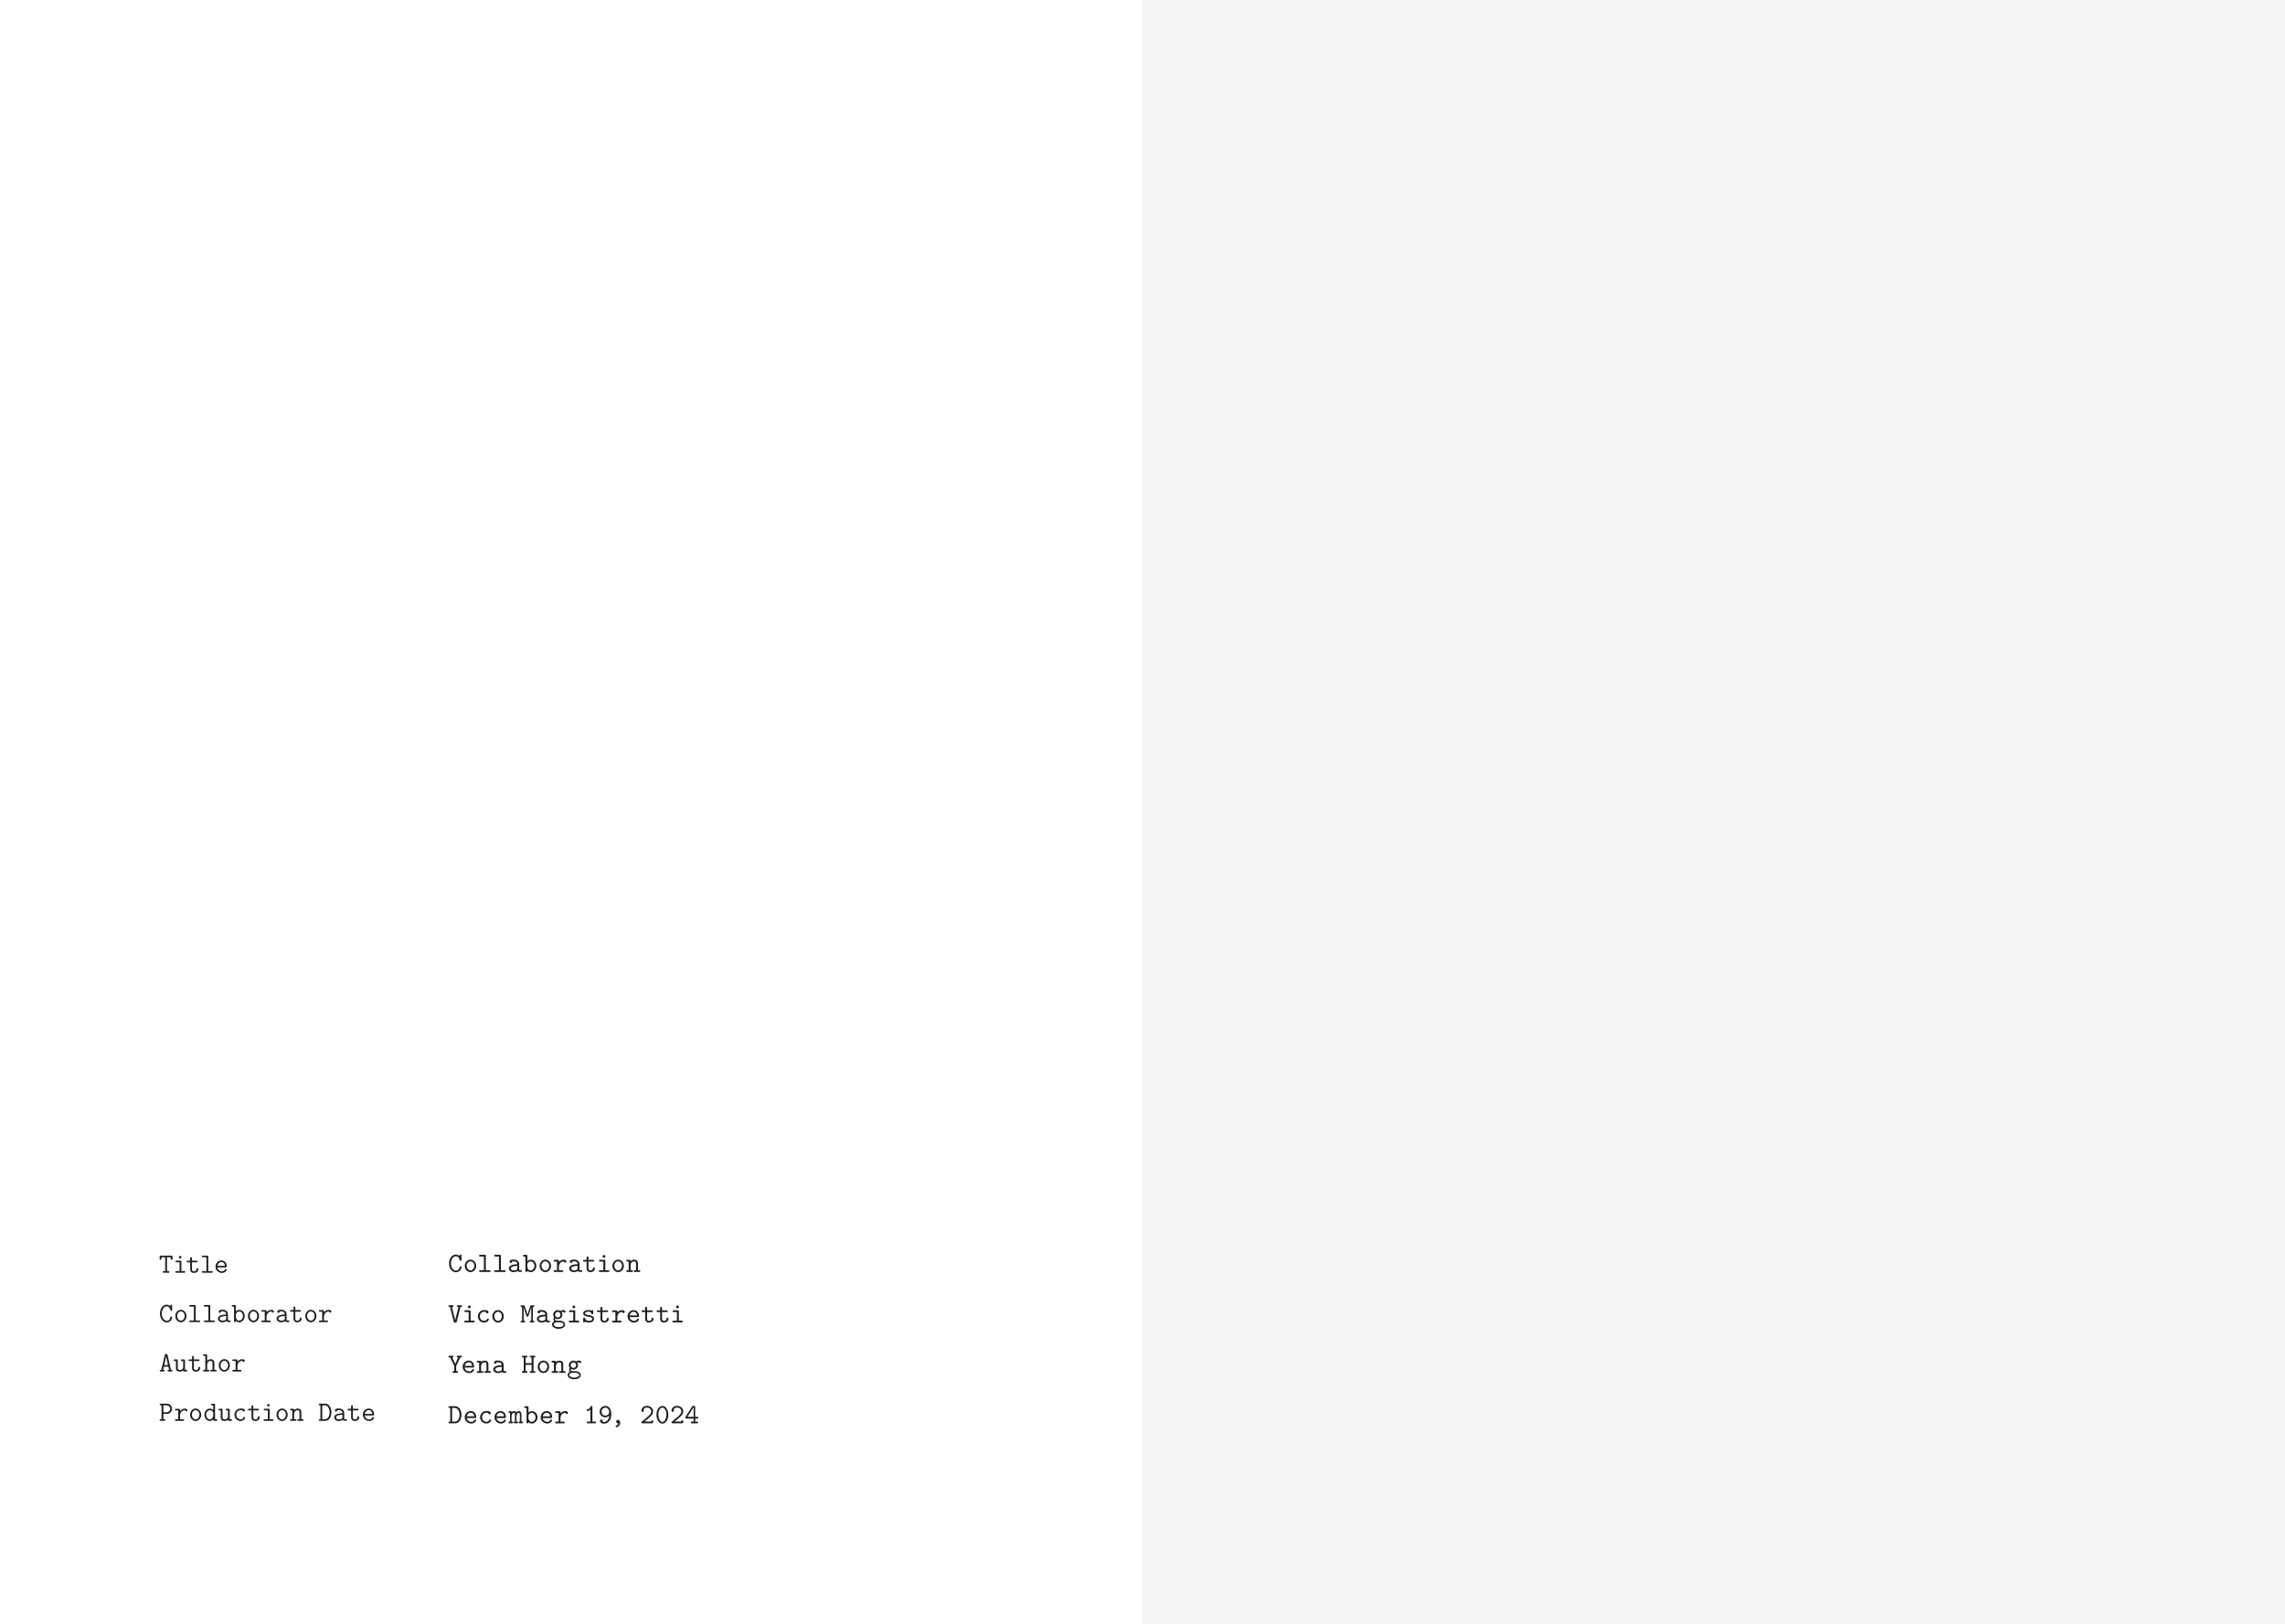 <?xml version="1.0" encoding="UTF-8"?>
<svg id="Layer_1" data-name="Layer 1" xmlns="http://www.w3.org/2000/svg" xmlns:xlink="http://www.w3.org/1999/xlink" viewBox="0 0 725.67 515.91">
  <defs>
    <style>
      .cls-1 {
        fill: none;
      }

      .cls-2 {
        fill: #231f20;
      }

      .cls-3 {
        fill: #fff;
      }

      .cls-4 {
        fill: #f5f5f5;
      }

      .cls-5 {
        clip-path: url(#clippath);
      }
    </style>
    <clipPath id="clippath">
      <rect class="cls-1" width="725.67" height="515.91"/>
    </clipPath>
  </defs>
  <g class="cls-5">
    <rect class="cls-3" y="0" width="725.67" height="515.91"/>
    <g>
      <path class="cls-2" d="M52.91,420.03c-1.12,0-2.1-1.2-2.1-2.83s.95-2.82,2.1-2.82c.37,0,.78.13,1.15.45.03-.06.1-.22.12-.29.04-.06.08-.16.24-.16.25,0,.25.2.25.34v1.29c0,.18,0,.34-.29.34-.18,0-.26-.05-.28-.25-.12-.82-.65-1.2-1.13-1.2-.81,0-1.58.96-1.58,2.3s.76,2.31,1.58,2.31c.15,0,1.05-.06,1.12-1.17.02-.15.16-.2.28-.2.11,0,.29,0,.29.28,0,.78-.72,1.61-1.76,1.61Z"/>
      <path class="cls-2" d="M57.45,419.98c-.95,0-1.77-.85-1.77-1.98s.81-1.99,1.77-1.99,1.77.88,1.77,1.99-.82,1.98-1.77,1.98ZM57.45,416.52c-.62,0-1.19.59-1.19,1.42s.55,1.52,1.19,1.52,1.19-.67,1.19-1.52-.57-1.42-1.19-1.42Z"/>
      <path class="cls-2" d="M63.23,419.92h-2.75c-.12,0-.36,0-.36-.26s.23-.26.36-.26h1.09v-4.4h-1.09c-.12,0-.36,0-.36-.26s.23-.26.36-.26h1.31c.3,0,.36.09.36.37v4.55h1.08c.12,0,.36,0,.36.26s-.23.26-.36.26Z"/>
      <path class="cls-2" d="M67.85,419.92h-2.75c-.12,0-.36,0-.36-.26s.23-.26.36-.26h1.09v-4.4h-1.09c-.12,0-.36,0-.36-.26s.23-.26.36-.26h1.31c.3,0,.36.09.36.37v4.55h1.08c.12,0,.36,0,.36.26s-.23.26-.36.26Z"/>
      <path class="cls-2" d="M72.86,419.92c-.34,0-.78-.02-.96-.31-.46.32-1.01.37-1.3.37-.83,0-1.39-.53-1.39-1.17s.57-.92,1.01-1.08c.55-.18,1.07-.21,1.59-.23,0-.26,0-.51-.32-.76-.29-.22-.6-.22-.8-.22-.11,0-.22,0-.33,0-.19.02-.2.03-.2.07,0,.37-.3.39-.36.39-.2,0-.36-.13-.36-.37,0-.61.86-.61,1.24-.61,1.2,0,1.71.71,1.71,1.39v1.94c.12.05.3.07.53.07.12,0,.36,0,.36.26s-.21.26-.43.26ZM71.82,417.98c-1.08,0-2.03.3-2.03.83,0,.37.38.65.91.65.03,0,.44,0,.76-.15.37-.17.37-.36.37-.56v-.77Z"/>
      <path class="cls-2" d="M75.95,419.98c-.5,0-.83-.26-1.04-.5,0,.26,0,.44-.29.44s-.29-.21-.29-.36v-4.55h-.37c-.12,0-.36,0-.36-.26s.23-.26.36-.26h.59c.3,0,.36.09.36.37v1.66c.08-.09.49-.48,1.14-.48.92,0,1.67.87,1.67,1.97s-.83,1.98-1.77,1.98ZM75.99,416.55c-.58,0-1.08.5-1.08,1v.7c0,.44.33,1.2,1,1.2.63,0,1.24-.6,1.24-1.46,0-.8-.52-1.45-1.16-1.45Z"/>
      <path class="cls-2" d="M80.51,419.98c-.95,0-1.77-.85-1.77-1.98s.81-1.99,1.77-1.99,1.77.88,1.77,1.99-.82,1.98-1.77,1.98ZM80.51,416.52c-.62,0-1.19.59-1.19,1.42s.55,1.52,1.19,1.52,1.19-.67,1.19-1.52-.57-1.42-1.19-1.42Z"/>
      <path class="cls-2" d="M86.64,416.91c-.06,0-.31-.03-.34-.35-.04,0-.1,0-.14,0-.76,0-1.5.63-1.5,1.69v1.17h.93c.12,0,.36,0,.36.26s-.23.26-.36.26h-2.19c-.12,0-.36,0-.36-.26s.23-.26.36-.26h.68v-2.8h-.68c-.12,0-.36,0-.36-.26s.23-.26.36-.26h.9c.3,0,.36.09.36.36v.35c.41-.5.92-.77,1.51-.77.45,0,.82.14.82.53,0,.2-.14.35-.35.35Z"/>
      <path class="cls-2" d="M91.49,419.92c-.34,0-.78-.02-.96-.31-.46.32-1.01.37-1.3.37-.83,0-1.39-.53-1.39-1.17s.57-.92,1.01-1.08c.55-.18,1.07-.21,1.59-.23,0-.26,0-.51-.32-.76-.29-.22-.6-.22-.8-.22-.11,0-.22,0-.33,0-.19.02-.2.03-.2.07,0,.37-.3.39-.36.39-.2,0-.36-.13-.36-.37,0-.61.86-.61,1.24-.61,1.2,0,1.71.71,1.71,1.39v1.94c.12.05.3.07.53.07.12,0,.36,0,.36.26s-.21.26-.43.26ZM90.45,417.98c-1.08,0-2.03.3-2.03.83,0,.37.38.65.91.65.03,0,.44,0,.76-.15.37-.17.37-.36.37-.56v-.77Z"/>
      <path class="cls-2" d="M94.43,419.98c-.64,0-1.21-.3-1.21-1.13v-2.24h-.77c-.12,0-.36,0-.36-.26s.24-.26.36-.26h.76v-.73c0-.16,0-.37.29-.37s.29.21.29.37v.73h1.44c.12,0,.36,0,.36.26s-.23.26-.36.26h-1.44v2.2c0,.21,0,.66.69.66.21,0,.71-.09.72-.62,0-.19,0-.38.29-.38s.29.2.29.37c0,.91-.88,1.15-1.36,1.15Z"/>
      <path class="cls-2" d="M98.73,419.98c-.95,0-1.77-.85-1.77-1.98s.81-1.99,1.77-1.99,1.77.88,1.77,1.99-.82,1.98-1.77,1.98ZM98.73,416.52c-.62,0-1.19.59-1.19,1.42s.55,1.52,1.19,1.52,1.19-.67,1.19-1.52-.57-1.42-1.19-1.42Z"/>
      <path class="cls-2" d="M104.87,416.91c-.06,0-.31-.03-.34-.35-.04,0-.1,0-.14,0-.76,0-1.5.63-1.5,1.69v1.17h.93c.12,0,.36,0,.36.26s-.23.26-.36.26h-2.19c-.12,0-.36,0-.36-.26s.23-.26.36-.26h.68v-2.8h-.68c-.12,0-.36,0-.36-.26s.23-.26.36-.26h.9c.3,0,.36.09.36.36v.35c.41-.5.92-.77,1.51-.77.45,0,.82.14.82.53,0,.2-.14.35-.35.35Z"/>
    </g>
    <g>
      <path class="cls-2" d="M54.42,435.6h-.85c-.12,0-.36,0-.36-.26s.21-.26.49-.26l-.23-1h-1.44l-.23,1c.28,0,.49,0,.49.26s-.24.26-.36.26h-.85c-.12,0-.36,0-.36-.26s.2-.26.5-.26l1.1-4.72c.06-.29.17-.32.44-.32.21,0,.38,0,.45.32l1.09,4.72c.29,0,.5,0,.5.26s-.24.26-.36.26ZM52.89,431.53s-.12-.55-.15-.76h0c-.04.43-.53,2.53-.6,2.79h1.21l-.45-2.04Z"/>
      <path class="cls-2" d="M59.11,435.6h-.59c-.15,0-.37,0-.37-.32-.18.15-.52.37-1.06.37-.68,0-1.22-.25-1.22-1.07v-2.3h-.36c-.12,0-.36,0-.36-.26s.23-.26.36-.26h.59c.3,0,.36.09.36.36v2.41c0,.28,0,.6.7.6.4,0,1.01-.2,1.01-.92v-1.93h-.37c-.12,0-.36,0-.36-.26s.23-.26.36-.26h.59c.3,0,.36.09.36.36v2.95h.36c.12,0,.36,0,.36.26s-.23.26-.36.26Z"/>
      <path class="cls-2" d="M62.21,435.65c-.64,0-1.21-.3-1.21-1.13v-2.24h-.77c-.12,0-.36,0-.36-.26s.24-.26.36-.26h.76v-.73c0-.16,0-.37.29-.37s.29.21.29.37v.73h1.44c.12,0,.36,0,.36.26s-.23.26-.36.26h-1.44v2.2c0,.21,0,.66.69.66.21,0,.71-.09.72-.62,0-.19,0-.38.29-.38s.29.2.29.37c0,.91-.88,1.15-1.36,1.15Z"/>
      <path class="cls-2" d="M68.43,435.6h-1.31c-.12,0-.36,0-.36-.26s.23-.26.36-.26h.37v-2.06c0-.51-.11-.8-.62-.8-.48,0-1.08.38-1.08,1.25v1.61h.36c.12,0,.36,0,.36.26s-.23.26-.36.26h-1.31c-.12,0-.36,0-.36-.26s.23-.26.36-.26h.36v-4.4h-.36c-.12,0-.36,0-.36-.26s.23-.26.36-.26h.59c.3,0,.36.09.36.37v1.69c.15-.17.54-.51,1.15-.51.73,0,1.14.41,1.14,1.28v2.09h.36c.12,0,.36,0,.36.26s-.23.26-.36.26Z"/>
      <path class="cls-2" d="M71.24,435.65c-.95,0-1.77-.85-1.77-1.98s.81-1.99,1.77-1.99,1.77.88,1.77,1.99-.82,1.98-1.77,1.98ZM71.24,432.2c-.62,0-1.19.59-1.19,1.42s.55,1.52,1.19,1.52,1.19-.67,1.19-1.52-.57-1.42-1.19-1.42Z"/>
      <path class="cls-2" d="M77.38,432.58c-.06,0-.31-.03-.34-.35-.04,0-.1,0-.14,0-.76,0-1.5.63-1.5,1.69v1.17h.93c.12,0,.36,0,.36.26s-.23.26-.36.26h-2.19c-.12,0-.36,0-.36-.26s.23-.26.36-.26h.68v-2.8h-.68c-.12,0-.36,0-.36-.26s.23-.26.36-.26h.9c.3,0,.36.09.36.36v.35c.41-.5.92-.77,1.51-.77.45,0,.82.14.82.53,0,.2-.14.35-.35.35Z"/>
    </g>
    <g>
      <path class="cls-2" d="M52.99,449.07h-1.1v1.69h.24c.12,0,.36,0,.36.26s-.24.26-.36.26h-1.06c-.12,0-.37,0-.37-.26s.24-.26.37-.26h.24v-4.4h-.24c-.12,0-.37,0-.37-.26s.24-.26.37-.26h1.92c1.01,0,1.66.79,1.66,1.62s-.62,1.61-1.66,1.61ZM52.83,446.36h-.94v2.2h.94c.84,0,1.24-.6,1.24-1.1,0-.47-.38-1.09-1.24-1.09Z"/>
      <path class="cls-2" d="M59.16,448.26c-.06,0-.31-.03-.34-.35-.04,0-.1,0-.14,0-.76,0-1.5.63-1.5,1.69v1.17h.93c.12,0,.36,0,.36.26s-.23.26-.36.26h-2.19c-.12,0-.36,0-.36-.26s.23-.26.36-.26h.68v-2.8h-.68c-.12,0-.36,0-.36-.26s.23-.26.36-.26h.9c.3,0,.36.09.36.36v.35c.41-.5.92-.77,1.51-.77.45,0,.82.14.82.53,0,.2-.14.35-.35.35Z"/>
      <path class="cls-2" d="M62.13,451.33c-.95,0-1.77-.85-1.77-1.98s.81-1.99,1.77-1.99,1.77.88,1.77,1.99-.82,1.98-1.77,1.98ZM62.13,447.88c-.62,0-1.19.59-1.19,1.42s.55,1.52,1.19,1.52,1.19-.67,1.19-1.52-.57-1.42-1.19-1.42Z"/>
      <path class="cls-2" d="M68.67,451.28h-.59c-.36,0-.36-.12-.36-.49-.17.2-.55.54-1.13.54-.92,0-1.68-.87-1.68-1.97s.82-1.97,1.76-1.97c.54,0,.91.3,1.05.45v-1.48h-.37c-.12,0-.36,0-.36-.26s.23-.26.36-.26h.59c.3,0,.36.09.36.37v4.55h.36c.12,0,.36,0,.36.26s-.23.26-.36.26ZM67.72,448.89c0-.46-.42-.99-1-.99-.63,0-1.24.6-1.24,1.46,0,.8.52,1.45,1.16,1.45s1.08-.73,1.08-1.23v-.69Z"/>
      <path class="cls-2" d="M73.33,451.28h-.59c-.15,0-.36,0-.36-.32-.18.15-.52.37-1.06.37-.68,0-1.22-.25-1.22-1.07v-2.3h-.37c-.12,0-.36,0-.36-.26s.23-.26.36-.26h.59c.3,0,.36.09.36.36v2.41c0,.28,0,.6.7.6.4,0,1.01-.2,1.01-.92v-1.93h-.37c-.12,0-.36,0-.36-.26s.23-.26.36-.26h.59c.3,0,.36.09.36.36v2.95h.36c.12,0,.36,0,.36.26s-.23.26-.36.26Z"/>
      <path class="cls-2" d="M76.35,451.33c-1.07,0-1.89-.89-1.89-1.98,0-.75.49-1.99,2.01-1.99.39,0,1.29,0,1.29.61,0,.24-.17.37-.37.37-.05,0-.33,0-.36-.37,0-.04,0-.05-.07-.07-.08,0-.27-.03-.51-.03-1.17,0-1.42,1.02-1.42,1.48,0,.83.64,1.46,1.4,1.46.21,0,.65-.05.85-.54.04-.12.08-.2.28-.2.07,0,.29,0,.29.23,0,.14-.31,1.02-1.5,1.02Z"/>
      <path class="cls-2" d="M81.09,451.33c-.64,0-1.21-.3-1.21-1.13v-2.24h-.77c-.12,0-.36,0-.36-.26s.24-.26.36-.26h.76v-.73c0-.16,0-.37.29-.37s.29.21.29.37v.73h1.44c.12,0,.36,0,.36.26s-.23.26-.36.26h-1.44v2.2c0,.21,0,.66.69.66.21,0,.71-.09.72-.62,0-.19,0-.38.29-.38s.29.2.29.37c0,.91-.88,1.15-1.36,1.15Z"/>
      <path class="cls-2" d="M86.52,451.28h-2.47c-.12,0-.36,0-.36-.26s.24-.26.36-.26h1.01v-2.8h-.95c-.12,0-.36,0-.36-.26s.23-.26.36-.26h1.17c.3,0,.36.09.36.36v2.95h.88c.12,0,.36,0,.36.26s-.23.26-.36.26ZM85.24,446.73c-.22,0-.4-.18-.4-.4s.18-.4.4-.4.4.18.4.4-.18.4-.4.4Z"/>
      <path class="cls-2" d="M89.59,451.33c-.95,0-1.77-.85-1.77-1.98s.81-1.99,1.77-1.99,1.77.88,1.77,1.99-.82,1.98-1.77,1.98ZM89.59,447.88c-.62,0-1.19.59-1.19,1.42s.55,1.52,1.19,1.52,1.19-.67,1.19-1.52-.57-1.42-1.19-1.42Z"/>
      <path class="cls-2" d="M96.05,451.28h-1.31c-.12,0-.36,0-.36-.26s.23-.26.36-.26h.37v-2.06c0-.51-.11-.8-.62-.8-.48,0-1.08.38-1.08,1.25v1.61h.36c.12,0,.36,0,.36.26s-.23.26-.36.26h-1.31c-.12,0-.36,0-.36-.26s.23-.26.36-.26h.36v-2.8h-.36c-.12,0-.36,0-.36-.26s.23-.26.36-.26h.59c.36,0,.36.12.36.45.15-.17.54-.51,1.15-.51.73,0,1.14.41,1.14,1.28v2.09h.36c.12,0,.36,0,.36.26s-.23.26-.36.26Z"/>
      <path class="cls-2" d="M103.35,451.28h-1.77c-.12,0-.36,0-.36-.26s.23-.26.36-.26h.18v-4.4h-.18c-.12,0-.36,0-.36-.26s.23-.26.36-.26h1.76c1.18,0,1.92,1.34,1.92,2.77s-.76,2.67-1.91,2.67ZM103.18,446.36h-.84v4.4h.85c.97,0,1.49-1.09,1.49-2.16,0-1.01-.47-2.24-1.5-2.24Z"/>
      <path class="cls-2" d="M109.78,451.28c-.34,0-.78-.02-.96-.31-.46.32-1.01.37-1.3.37-.83,0-1.39-.53-1.39-1.17s.57-.92,1.01-1.08c.55-.18,1.07-.21,1.59-.23,0-.26,0-.51-.32-.76-.29-.22-.6-.22-.8-.22-.11,0-.22,0-.33,0-.19.02-.2.03-.2.07,0,.37-.3.39-.36.39-.2,0-.36-.13-.36-.37,0-.61.86-.61,1.24-.61,1.2,0,1.71.71,1.71,1.39v1.94c.12.05.3.07.53.07.12,0,.36,0,.36.26s-.21.26-.43.26ZM108.74,449.34c-1.08,0-2.03.3-2.03.83,0,.37.38.65.91.65.03,0,.44,0,.76-.15.37-.17.37-.36.37-.56v-.77Z"/>
      <path class="cls-2" d="M112.71,451.33c-.64,0-1.21-.3-1.21-1.13v-2.24h-.77c-.12,0-.36,0-.36-.26s.24-.26.36-.26h.76v-.73c0-.16,0-.37.29-.37s.29.21.29.37v.73h1.44c.12,0,.36,0,.36.26s-.23.26-.36.26h-1.44v2.2c0,.21,0,.66.69.66.21,0,.71-.09.72-.62,0-.19,0-.38.29-.38s.29.2.29.37c0,.91-.88,1.15-1.36,1.15Z"/>
      <path class="cls-2" d="M117.22,451.33c-1.09,0-1.99-.87-1.99-1.99s.83-1.97,1.86-1.97c1.11,0,1.7.84,1.7,1.88,0,.33-.17.33-.36.33h-2.61c.1.68.69,1.25,1.42,1.25.17,0,.75-.04.97-.56.05-.13.11-.2.28-.2.28,0,.29.2.29.25,0,.23-.42,1.02-1.57,1.02ZM117.09,447.88c-.56,0-1.14.45-1.25,1.2h2.37c-.04-.44-.22-1.2-1.11-1.2Z"/>
    </g>
    <g>
      <path class="cls-2" d="M54.5,400.12c-.29,0-.29-.2-.29-.36v-.44h-1.18v4.4h.43c.12,0,.36,0,.36.26s-.23.26-.36.26h-1.43c-.12,0-.36,0-.36-.26s.23-.26.36-.26h.43v-4.4h-1.19v.44c0,.17,0,.36-.29.36s-.28-.2-.28-.36v-.59c0-.29.07-.37.36-.37h3.39c.3,0,.36.09.36.37v.59c0,.17,0,.36-.29.36Z"/>
      <path class="cls-2" d="M58.49,404.24h-2.47c-.12,0-.36,0-.36-.26s.24-.26.36-.26h1.01v-2.8h-.95c-.12,0-.36,0-.36-.26s.23-.26.36-.26h1.17c.3,0,.36.09.36.36v2.95h.88c.12,0,.36,0,.36.26s-.23.26-.36.26ZM57.21,399.7c-.22,0-.4-.18-.4-.4s.18-.4.4-.4.4.18.4.4-.18.4-.4.4Z"/>
      <path class="cls-2" d="M61.61,404.3c-.64,0-1.21-.3-1.21-1.13v-2.24h-.77c-.12,0-.36,0-.36-.26s.24-.26.36-.26h.76v-.73c0-.16,0-.37.29-.37s.29.21.29.37v.73h1.44c.12,0,.36,0,.36.26s-.23.26-.36.26h-1.44v2.2c0,.21,0,.66.69.66.21,0,.71-.09.72-.62,0-.19,0-.38.29-.38s.29.2.29.37c0,.91-.88,1.15-1.36,1.15Z"/>
      <path class="cls-2" d="M67.22,404.24h-2.75c-.12,0-.36,0-.36-.26s.23-.26.36-.26h1.09v-4.4h-1.09c-.12,0-.36,0-.36-.26s.23-.26.36-.26h1.31c.3,0,.36.09.36.37v4.55h1.08c.12,0,.36,0,.36.26s-.23.26-.36.26Z"/>
      <path class="cls-2" d="M70.43,404.3c-1.09,0-1.99-.87-1.99-1.99s.83-1.97,1.86-1.97c1.11,0,1.7.84,1.7,1.88,0,.33-.17.33-.36.33h-2.61c.1.68.69,1.25,1.42,1.25.17,0,.75-.04.97-.56.05-.13.11-.2.28-.2.28,0,.29.2.29.25,0,.23-.42,1.02-1.57,1.02ZM70.3,400.85c-.56,0-1.14.45-1.25,1.2h2.37c-.04-.44-.22-1.2-1.11-1.2Z"/>
    </g>
    <g>
      <path class="cls-2" d="M146.24,415.13l-1.17,4.63c-.08.33-.25.33-.49.33-.26,0-.4,0-.49-.34l-1.17-4.63c-.32,0-.51,0-.51-.28s.23-.27.36-.27h.91c.13,0,.36,0,.36.27s-.19.28-.5.28l.86,3.46c.08.33.12.48.16.79h0c.06-.38.23-1.06.35-1.53l.68-2.72c-.31,0-.5,0-.5-.28s.23-.27.37-.27h.91c.13,0,.36,0,.36.27s-.19.28-.51.28Z"/>
      <path class="cls-2" d="M150.38,420.02h-2.62c-.13,0-.36,0-.36-.27s.22-.28.36-.28h1.08v-2.75h-1c-.13,0-.37,0-.37-.28s.23-.27.37-.27h1.26c.3,0,.36.09.36.36v2.93h.93c.13,0,.37,0,.37.28s-.23.27-.37.27ZM149.04,415.53c-.25,0-.45-.2-.45-.45s.2-.44.45-.44.44.2.44.44-.2.45-.44.45Z"/>
      <path class="cls-2" d="M153.72,420.07c-1.12,0-1.96-.91-1.96-1.98,0-.78.53-1.99,2.06-1.99.4,0,1.33,0,1.33.65,0,.26-.19.41-.4.41s-.38-.12-.39-.44c0-.08-.35-.08-.53-.08-1.2,0-1.45,1.02-1.45,1.45,0,.81.64,1.43,1.4,1.43.66,0,.83-.42.88-.53.06-.18.15-.2.29-.2.05,0,.31,0,.31.25,0,.15-.3,1.02-1.54,1.02Z"/>
      <path class="cls-2" d="M158.17,420.07c-.98,0-1.82-.85-1.82-1.98s.83-1.99,1.82-1.99,1.82.88,1.82,1.99-.84,1.98-1.82,1.98ZM158.17,416.65c-.63,0-1.21.58-1.21,1.39s.55,1.49,1.21,1.49,1.21-.67,1.21-1.49-.57-1.39-1.21-1.39Z"/>
      <path class="cls-2" d="M169.33,420.02h-.73c-.13,0-.36,0-.36-.27s.19-.28.47-.28v-4.24h0c-.11.47-.86,2.72-.89,2.78-.07.12-.2.2-.31.2-.11,0-.21-.06-.27-.13-.04-.06-.16-.4-.23-.6-.04-.12-.61-1.82-.7-2.23h0v4.24c.28,0,.47,0,.47.28s-.22.27-.36.27h-.73c-.13,0-.36,0-.36-.27s.19-.28.47-.28v-4.35c-.29,0-.47,0-.47-.28s.22-.27.36-.27h.5c.12,0,.35,0,.44.21.02.05.8,2.36.89,2.78h0c.05-.26.13-.52.24-.84l.6-1.8c.08-.23.12-.36.48-.36h.5c.13,0,.36,0,.36.27s-.19.28-.47.28v4.35c.28,0,.47,0,.47.28s-.22.27-.36.27Z"/>
      <path class="cls-2" d="M174.23,420.02c-.34,0-.76,0-.96-.29-.42.28-.97.34-1.3.34-.91,0-1.47-.58-1.47-1.19,0-.85,1.09-1.3,2.67-1.33,0-.63-.46-.91-1.14-.91-.08,0-.2,0-.32,0-.18.02-.19.03-.19.1,0,.33-.26.41-.39.41-.21,0-.4-.14-.4-.41,0-.65.91-.65,1.29-.65,1.28,0,1.76.75,1.76,1.38v1.92c.07.03.16.07.53.07.13,0,.36,0,.36.27s-.2.28-.45.28ZM173.18,418.08c-1.29.04-2.05.37-2.05.8,0,.35.37.65.92.65.07,0,.47,0,.79-.15.35-.16.35-.35.35-.55v-.75Z"/>
      <path class="cls-2" d="M179.25,416.93c-.09,0-.29-.06-.35-.3-.12,0-.33.04-.52.15.15.25.23.51.23.77,0,.79-.65,1.43-1.47,1.43-.44,0-.77-.2-.8-.22-.04.09-.05.21-.05.25,0,0,0,.2.11.32.11.12.16.12.29.12.07.02.19.02.26.02h.62c.8,0,1.17.2,1.29.26.45.24.61.69.61,1.01,0,.76-.93,1.31-2.07,1.31s-2.07-.54-2.07-1.31c0-.1,0-.7.66-1.1-.08-.11-.2-.33-.2-.64,0-.27.08-.46.18-.61-.13-.17-.29-.46-.29-.84,0-.76.63-1.42,1.47-1.42.41,0,.72.17.86.27.41-.3.84-.31.94-.31.48,0,.65.28.65.48,0,.26-.21.36-.36.36ZM177.17,419.98c-.65,0-.73,0-.95.14-.29.18-.36.46-.36.62,0,.39.67.77,1.56.77s1.56-.38,1.56-.77c0-.76-1.01-.76-1.8-.76ZM177.15,416.67c-.46,0-.85.39-.85.9,0,.47.37.89.85.89s.85-.39.85-.9c0-.47-.37-.89-.85-.89Z"/>
      <path class="cls-2" d="M183.6,420.02h-2.62c-.13,0-.36,0-.36-.27s.22-.28.36-.28h1.08v-2.75h-1c-.13,0-.37,0-.37-.28s.23-.27.37-.27h1.26c.3,0,.36.09.36.36v2.93h.93c.13,0,.37,0,.37.28s-.23.27-.37.27ZM182.25,415.53c-.25,0-.45-.2-.45-.45s.2-.44.45-.44.44.2.44.44-.2.45-.44.45Z"/>
      <path class="cls-2" d="M186.97,420.07c-.25,0-.72-.02-1.16-.34-.11.33-.25.34-.33.34-.27,0-.27-.22-.27-.37v-.86c0-.18,0-.37.31-.37.23,0,.27.1.31.26.22.69.72.79,1.14.79.81,0,1.14-.29,1.14-.62,0-.47-.71-.59-1.15-.66-.82-.12-1.75-.28-1.75-1.09,0-.32.2-1.05,1.69-1.05.17,0,.56,0,.95.19.02-.06.05-.19.27-.19.27,0,.27.22.27.36v.61c0,.18,0,.36-.31.36-.28,0-.29-.15-.3-.3-.03-.23-.15-.5-.89-.5-.84,0-1.13.28-1.13.51,0,.35.6.45.86.49l.61.11c.28.04,1.43.23,1.43,1.16,0,.43-.28,1.17-1.69,1.17Z"/>
      <path class="cls-2" d="M191.95,420.07c-.65,0-1.25-.32-1.25-1.17v-2.17h-.78c-.13,0-.36,0-.36-.27s.22-.28.36-.28h.77v-.73c0-.18,0-.37.31-.37s.3.2.3.37v.73h1.46c.14,0,.36,0,.36.28s-.22.27-.36.27h-1.46v2.12c0,.22,0,.68.69.68.2,0,.71-.09.72-.64,0-.15,0-.34.3-.34.31,0,.31.19.31.35,0,.79-.72,1.17-1.38,1.17Z"/>
      <path class="cls-2" d="M198.03,417.07c-.22,0-.37-.18-.38-.39-1.08,0-1.6.85-1.6,1.69v1.11h.99c.13,0,.37,0,.37.28s-.23.27-.37.27h-2.32c-.14,0-.36,0-.36-.28s.22-.27.36-.27h.72v-2.75h-.72c-.14,0-.36,0-.36-.28s.22-.27.36-.27h.98c.3,0,.36.09.36.36v.3c.49-.56,1.06-.72,1.51-.72.74,0,.84.37.84.55,0,.24-.18.38-.37.38Z"/>
      <path class="cls-2" d="M201.34,420.07c-1.15,0-2.05-.9-2.05-1.98s.85-1.98,1.91-1.98c1.16,0,1.73.87,1.73,1.89,0,.33-.17.33-.36.33h-2.65c.14.77.81,1.21,1.48,1.21.25,0,.73-.08.92-.53.06-.17.13-.2.29-.2.05,0,.31,0,.31.25,0,.22-.42,1.02-1.59,1.02ZM201.21,416.65c-.62,0-1.15.49-1.27,1.14h2.37c-.08-.92-.63-1.14-1.09-1.14Z"/>
      <path class="cls-2" d="M206.15,420.07c-.65,0-1.25-.32-1.25-1.17v-2.17h-.78c-.13,0-.36,0-.36-.27s.22-.28.36-.28h.77v-.73c0-.18,0-.37.31-.37s.3.2.3.37v.73h1.46c.14,0,.36,0,.36.28s-.22.27-.36.27h-1.46v2.12c0,.22,0,.68.69.68.2,0,.71-.09.72-.64,0-.15,0-.34.3-.34.31,0,.31.19.31.35,0,.79-.72,1.17-1.38,1.17Z"/>
      <path class="cls-2" d="M210.9,420.07c-.65,0-1.25-.32-1.25-1.17v-2.17h-.78c-.13,0-.36,0-.36-.27s.22-.28.36-.28h.77v-.73c0-.18,0-.37.31-.37s.3.2.3.37v.73h1.46c.14,0,.36,0,.36.28s-.22.27-.36.27h-1.46v2.12c0,.22,0,.68.69.68.2,0,.71-.09.72-.64,0-.15,0-.34.3-.34.31,0,.31.19.31.35,0,.79-.72,1.17-1.38,1.17Z"/>
      <path class="cls-2" d="M216.51,420.02h-2.62c-.13,0-.36,0-.36-.27s.22-.28.36-.28h1.08v-2.75h-1c-.13,0-.37,0-.37-.28s.23-.27.37-.27h1.26c.3,0,.36.09.36.36v2.93h.93c.13,0,.37,0,.37.28s-.23.27-.37.27ZM215.17,415.53c-.25,0-.45-.2-.45-.45s.2-.44.45-.44.44.2.44.44-.2.45-.44.45Z"/>
    </g>
    <g>
      <path class="cls-2" d="M146.38,431.15h-.19l-1.31,2.72v1.63h.22c.14,0,.36,0,.36.28s-.22.27-.36.27h-1.06c-.14,0-.36,0-.36-.28s.22-.27.36-.27h.22v-1.63l-1.32-2.72h-.19c-.14,0-.36,0-.36-.28s.22-.27.36-.27h.93c.13,0,.36,0,.36.27s-.2.28-.41.28c.09.19.81,1.65.93,2.1l.93-2.1c-.21,0-.41,0-.41-.28s.22-.27.36-.27h.93c.14,0,.36,0,.36.28s-.22.27-.36.27Z"/>
      <path class="cls-2" d="M148.97,436.1c-1.15,0-2.05-.9-2.05-1.98s.85-1.98,1.91-1.98c1.16,0,1.73.87,1.73,1.89,0,.33-.17.33-.36.33h-2.65c.14.77.81,1.21,1.48,1.21.25,0,.73-.08.92-.53.06-.17.13-.2.29-.2.05,0,.31,0,.31.25,0,.22-.42,1.02-1.59,1.02ZM148.84,432.68c-.62,0-1.15.49-1.27,1.14h2.37c-.08-.92-.63-1.14-1.09-1.14Z"/>
      <path class="cls-2" d="M155.5,436.05h-1.36c-.12,0-.37,0-.37-.27s.22-.28.37-.28h.35v-2.02c0-.53-.12-.78-.6-.78s-1.11.34-1.11,1.23v1.57h.39c.14,0,.36,0,.36.28s-.23.27-.36.27h-1.41c-.12,0-.36,0-.36-.27s.22-.28.37-.28h.39v-2.75h-.4c-.12,0-.36,0-.36-.27s.22-.28.37-.28h.65c.36,0,.36.13.36.42.17-.17.57-.47,1.17-.47.7,0,1.16.38,1.16,1.28v2.06h.39c.14,0,.36,0,.36.28s-.23.27-.36.27Z"/>
      <path class="cls-2" d="M160.39,436.05c-.34,0-.76,0-.96-.29-.42.28-.97.34-1.3.34-.91,0-1.47-.58-1.47-1.19,0-.85,1.09-1.3,2.67-1.33,0-.63-.46-.91-1.14-.91-.08,0-.2,0-.32,0-.18.02-.19.03-.19.1,0,.33-.26.41-.39.41-.21,0-.4-.14-.4-.41,0-.65.91-.65,1.29-.65,1.28,0,1.76.75,1.76,1.38v1.92c.07.03.16.07.53.07.13,0,.36,0,.36.27s-.2.28-.45.28ZM159.33,434.11c-1.29.04-2.05.37-2.05.8,0,.35.37.65.92.65.07,0,.47,0,.79-.15.35-.16.35-.35.35-.55v-.75Z"/>
      <path class="cls-2" d="M169.67,436.05h-1.06c-.14,0-.36,0-.36-.28s.22-.27.36-.27h.22v-2.01h-1.89v2.01h.22c.14,0,.36,0,.36.28s-.22.27-.36.27h-1.06c-.13,0-.36,0-.36-.27s.21-.28.36-.28h.22v-4.35h-.22c-.13,0-.36,0-.36-.27s.21-.28.36-.28h1.06c.14,0,.36,0,.36.28s-.22.27-.36.27h-.22v1.8h1.89v-1.8h-.22c-.14,0-.36,0-.36-.28s.22-.27.36-.27h1.06c.14,0,.36,0,.36.28s-.22.27-.36.27h-.22v4.35h.22c.14,0,.36,0,.36.28s-.22.27-.36.27Z"/>
      <path class="cls-2" d="M172.59,436.1c-.98,0-1.82-.85-1.82-1.98s.83-1.99,1.82-1.99,1.82.88,1.82,1.99-.84,1.98-1.82,1.98ZM172.59,432.68c-.63,0-1.21.58-1.21,1.39s.55,1.49,1.21,1.49,1.21-.67,1.21-1.49-.57-1.39-1.21-1.39Z"/>
      <path class="cls-2" d="M179.26,436.05h-1.36c-.12,0-.37,0-.37-.27s.22-.28.37-.28h.35v-2.02c0-.53-.12-.78-.6-.78s-1.11.34-1.11,1.23v1.57h.39c.14,0,.36,0,.36.28s-.23.27-.36.27h-1.41c-.12,0-.36,0-.36-.27s.22-.28.37-.28h.39v-2.75h-.4c-.12,0-.36,0-.36-.27s.22-.28.37-.28h.65c.36,0,.36.13.36.42.17-.17.57-.47,1.17-.47.7,0,1.16.38,1.16,1.28v2.06h.39c.14,0,.36,0,.36.28s-.23.27-.36.27Z"/>
      <path class="cls-2" d="M184.21,432.96c-.09,0-.29-.06-.35-.3-.12,0-.33.04-.52.15.15.25.23.51.23.77,0,.79-.65,1.43-1.47,1.43-.44,0-.77-.2-.8-.22-.04.09-.05.21-.05.25,0,0,0,.2.11.32.11.12.16.12.29.12.07.02.19.02.26.02h.62c.8,0,1.17.2,1.29.26.45.24.61.69.61,1.01,0,.76-.93,1.31-2.07,1.31s-2.07-.54-2.07-1.31c0-.1,0-.7.66-1.1-.08-.11-.2-.33-.2-.64,0-.27.08-.46.18-.61-.13-.17-.29-.46-.29-.84,0-.76.63-1.42,1.47-1.42.41,0,.72.17.86.27.41-.3.84-.31.94-.31.48,0,.65.28.65.48,0,.26-.21.36-.36.36ZM182.13,436.01c-.65,0-.73,0-.95.14-.29.18-.36.46-.36.62,0,.39.67.77,1.56.77s1.56-.38,1.56-.77c0-.76-1.01-.76-1.8-.76ZM182.11,432.69c-.46,0-.85.39-.85.9,0,.47.37.89.85.89s.85-.39.85-.9c0-.47-.37-.89-.85-.89Z"/>
    </g>
    <g>
      <path class="cls-2" d="M144.61,452.07h-1.83c-.13,0-.37,0-.37-.27s.22-.28.37-.28h.2v-4.35h-.2c-.13,0-.37,0-.37-.27s.22-.28.37-.28h1.83c1.18,0,1.95,1.33,1.95,2.76s-.78,2.68-1.95,2.68ZM144.44,447.18h-.85v4.35h.85c.99,0,1.5-1.09,1.5-2.13s-.5-2.21-1.5-2.21Z"/>
      <path class="cls-2" d="M149.64,452.13c-1.15,0-2.05-.9-2.05-1.98s.85-1.98,1.91-1.98c1.16,0,1.73.87,1.73,1.89,0,.33-.17.33-.36.33h-2.65c.14.77.81,1.21,1.48,1.21.25,0,.73-.08.92-.53.06-.17.13-.2.29-.2.05,0,.31,0,.31.25,0,.22-.42,1.02-1.59,1.02ZM149.5,448.7c-.62,0-1.15.49-1.27,1.14h2.37c-.08-.92-.63-1.14-1.09-1.14Z"/>
      <path class="cls-2" d="M154.43,452.13c-1.12,0-1.96-.91-1.96-1.98,0-.78.53-1.99,2.06-1.99.4,0,1.33,0,1.33.65,0,.26-.19.41-.4.41s-.38-.12-.39-.44c0-.08-.35-.08-.53-.08-1.2,0-1.45,1.02-1.45,1.45,0,.81.64,1.43,1.4,1.43.66,0,.83-.42.88-.53.06-.18.15-.2.29-.2.05,0,.31,0,.31.25,0,.15-.3,1.02-1.54,1.02Z"/>
      <path class="cls-2" d="M159.08,452.13c-1.15,0-2.05-.9-2.05-1.98s.85-1.98,1.91-1.98c1.16,0,1.73.87,1.73,1.89,0,.33-.17.33-.36.33h-2.65c.14.77.81,1.21,1.48,1.21.25,0,.73-.08.92-.53.06-.17.13-.2.29-.2.05,0,.31,0,.31.25,0,.22-.42,1.02-1.59,1.02ZM158.94,448.7c-.62,0-1.15.49-1.27,1.14h2.37c-.08-.92-.63-1.14-1.09-1.14Z"/>
      <path class="cls-2" d="M165.74,452.07h-.67c-.12,0-.37,0-.37-.27s.22-.28.39-.28v-2.07c0-.58-.12-.73-.33-.73-.36,0-.73.42-.73,1.21v1.59c.32,0,.51,0,.51.28s-.23.27-.36.27h-.67c-.12,0-.37,0-.37-.27s.22-.28.39-.28v-2.07c0-.58-.12-.73-.33-.73-.37,0-.73.42-.73,1.21v1.59c.32,0,.51,0,.51.28s-.23.27-.36.27h-.78c-.12,0-.36,0-.36-.27s.19-.28.51-.28v-2.75c-.32,0-.51,0-.51-.28s.23-.27.36-.27h.29c.16,0,.34,0,.36.27.21-.2.48-.32.76-.32s.54.16.68.46c.25-.35.61-.46.88-.46.79,0,.79,1.01.79,1.19v2.15c.32,0,.51,0,.51.28s-.23.27-.36.27Z"/>
      <path class="cls-2" d="M168.86,452.13c-.29,0-.67-.08-1.03-.45,0,.22,0,.4-.3.4s-.31-.19-.31-.36v-4.53h-.4c-.12,0-.36,0-.36-.27s.22-.28.37-.28h.65c.3,0,.36.09.36.37v1.62c.3-.28.7-.44,1.13-.44.94,0,1.73.87,1.73,1.97s-.86,1.98-1.83,1.98ZM168.9,448.73c-.56,0-1.08.47-1.08,1v.65c0,.43.31,1.21,1.01,1.21.62,0,1.25-.58,1.25-1.43,0-.77-.52-1.42-1.17-1.42Z"/>
      <path class="cls-2" d="M173.76,452.13c-1.15,0-2.05-.9-2.05-1.98s.85-1.98,1.91-1.98c1.16,0,1.73.87,1.73,1.89,0,.33-.17.33-.36.33h-2.65c.14.77.81,1.21,1.48,1.21.25,0,.73-.08.92-.53.06-.17.13-.2.29-.2.05,0,.31,0,.31.25,0,.22-.42,1.02-1.59,1.02ZM173.63,448.7c-.62,0-1.15.49-1.27,1.14h2.37c-.08-.92-.63-1.14-1.09-1.14Z"/>
      <path class="cls-2" d="M179.98,449.12c-.22,0-.37-.18-.38-.39-1.08,0-1.6.85-1.6,1.69v1.11h.99c.13,0,.37,0,.37.28s-.23.27-.37.27h-2.32c-.14,0-.36,0-.36-.28s.22-.27.36-.27h.72v-2.75h-.72c-.14,0-.36,0-.36-.28s.22-.27.36-.27h.98c.3,0,.36.09.36.36v.3c.49-.56,1.06-.72,1.51-.72.74,0,.84.37.84.55,0,.24-.18.38-.37.38Z"/>
      <path class="cls-2" d="M188.93,452.07h-2.23c-.13,0-.36,0-.36-.27s.21-.28.36-.28h.81v-3.75c-.39.34-.76.39-.92.39-.13,0-.29-.04-.29-.27,0-.25.19-.27.33-.28.17-.02.63-.12.97-.87.04-.11.1-.21.27-.21.27,0,.27.22.27.36v4.63h.81c.14,0,.36,0,.36.28s-.22.27-.36.27Z"/>
      <path class="cls-2" d="M191.87,452.17c-1.14,0-1.3-.63-1.3-.92,0-.27.18-.42.4-.42s.39.18.39.39c0,.15-.04.2-.08.25.19.14.51.15.59.15.85,0,1.55-.88,1.64-1.98-.4.37-.86.52-1.33.52-.98,0-1.76-.79-1.76-1.81,0-1.08.9-1.81,1.89-1.81.84,0,1.83.61,1.83,2.76,0,1.76-1.09,2.87-2.27,2.87ZM193.08,447.47c-.14-.18-.39-.38-.77-.38-.64,0-1.27.5-1.27,1.27,0,.66.47,1.25,1.19,1.25s1.22-.51,1.22-1c0-.63-.08-.8-.37-1.15Z"/>
      <path class="cls-2" d="M195.78,453.31c-.15,0-.28-.15-.28-.28,0-.18.16-.22.25-.25.11-.04.52-.18.66-.73-.06.02-.12.03-.18.03-.29,0-.55-.22-.55-.56,0-.28.2-.55.56-.55.39,0,.74.35.74.89,0,.98-.91,1.46-1.19,1.46Z"/>
      <path class="cls-2" d="M207.07,452.07h-3.02c-.14,0-.36,0-.36-.28,0-.12.05-.17.13-.24l1.97-1.66c.59-.49,1.02-1,1.02-1.63,0-.78-.68-1.19-1.41-1.19-.49,0-.91.28-1.04.68.08.06.12.18.12.29,0,.25-.2.4-.39.4-.15,0-.4-.1-.4-.43,0-.76.7-1.49,1.75-1.49s1.98.67,1.98,1.73c0,.71-.41,1.28-.97,1.78-.38.36-1.24,1.02-1.76,1.48h2.12c0-.25,0-.42.31-.42s.3.2.3.37v.23c0,.28-.06.36-.36.36Z"/>
      <path class="cls-2" d="M210.36,452.17c-.98,0-1.89-1.17-1.89-2.82s.89-2.81,1.89-2.81,1.89,1.17,1.89,2.82-.89,2.81-1.89,2.81ZM210.36,447.08c-.66,0-1.27.88-1.27,2.18s.58,2.37,1.27,2.37,1.27-1.05,1.27-2.37-.62-2.18-1.27-2.18Z"/>
      <path class="cls-2" d="M216.63,452.07h-3.02c-.14,0-.36,0-.36-.28,0-.12.05-.17.13-.24l1.97-1.66c.59-.49,1.02-1,1.02-1.63,0-.78-.68-1.19-1.41-1.19-.49,0-.91.28-1.04.68.08.06.12.18.12.29,0,.25-.2.4-.39.4-.15,0-.4-.1-.4-.43,0-.76.7-1.49,1.75-1.49s1.98.67,1.98,1.73c0,.71-.41,1.28-.97,1.78-.38.36-1.24,1.02-1.76,1.48h2.12c0-.25,0-.42.31-.42s.3.2.3.37v.23c0,.28-.06.36-.36.36Z"/>
      <path class="cls-2" d="M221.48,450.57h-.69v.96h.55c.14,0,.36,0,.36.28s-.22.27-.36.27h-1.6c-.13,0-.36,0-.36-.27s.21-.28.36-.28h.55v-.96h-2.24c-.28,0-.36-.06-.36-.36,0-.18,0-.2.08-.31l2.03-3.18c.12-.18.16-.19.37-.19h.25c.3,0,.36.07.36.36v3.13h.69c.14,0,.36,0,.36.28s-.22.27-.36.27ZM220.28,446.92l-1.97,3.1h1.97v-3.1Z"/>
    </g>
    <g>
      <path class="cls-2" d="M144.76,404.09c-1.16,0-2.15-1.19-2.15-2.82s1-2.81,2.14-2.81c.45,0,.86.18,1.16.43.12-.22.12-.24.13-.28.04-.06.09-.15.25-.15.27,0,.27.22.27.36v1.24c0,.18,0,.36-.31.36-.27,0-.28-.14-.31-.29-.12-.72-.61-1.13-1.15-1.13-.79,0-1.57.94-1.57,2.27s.76,2.28,1.57,2.28c.37,0,1.09-.21,1.15-1.09.02-.26.22-.26.3-.26.1,0,.31,0,.31.29,0,.8-.76,1.59-1.8,1.59Z"/>
      <path class="cls-2" d="M149.42,404.05c-.98,0-1.82-.85-1.82-1.98s.83-1.99,1.82-1.99,1.82.88,1.82,1.99-.84,1.98-1.82,1.98ZM149.42,400.62c-.63,0-1.21.58-1.21,1.39s.55,1.49,1.21,1.49,1.21-.67,1.21-1.49-.57-1.39-1.21-1.39Z"/>
      <path class="cls-2" d="M155.44,403.99h-2.93c-.12,0-.36,0-.36-.27s.22-.28.37-.28h1.15v-4.35h-1.16c-.12,0-.36,0-.36-.27s.22-.28.37-.28h1.41c.3,0,.36.09.36.37v4.53h1.16c.14,0,.36,0,.36.28s-.22.27-.36.27Z"/>
      <path class="cls-2" d="M160.22,403.99h-2.93c-.12,0-.36,0-.36-.27s.22-.28.37-.28h1.15v-4.35h-1.16c-.12,0-.36,0-.36-.27s.22-.28.37-.28h1.41c.3,0,.36.09.36.37v4.53h1.16c.14,0,.36,0,.36.28s-.22.27-.36.27Z"/>
      <path class="cls-2" d="M165.33,403.99c-.34,0-.76,0-.96-.28-.42.28-.97.34-1.3.34-.91,0-1.47-.58-1.47-1.19,0-.85,1.09-1.3,2.67-1.33,0-.63-.46-.91-1.14-.91-.08,0-.2,0-.32,0-.18.02-.19.03-.19.1,0,.33-.26.41-.39.41-.21,0-.4-.14-.4-.41,0-.65.91-.65,1.29-.65,1.28,0,1.76.75,1.76,1.38v1.92c.07.03.16.07.53.07.13,0,.36,0,.36.27s-.2.28-.45.28ZM164.27,402.05c-1.29.04-2.05.37-2.05.8,0,.35.36.65.92.65.07,0,.47,0,.79-.15.35-.16.35-.35.35-.55v-.75Z"/>
      <path class="cls-2" d="M168.5,404.05c-.29,0-.67-.08-1.03-.45,0,.22,0,.4-.3.4s-.31-.19-.31-.36v-4.53h-.4c-.12,0-.36,0-.36-.27s.22-.28.37-.28h.65c.3,0,.36.09.36.37v1.62c.3-.28.7-.44,1.13-.44.94,0,1.73.87,1.73,1.97s-.86,1.98-1.83,1.98ZM168.54,400.65c-.56,0-1.08.47-1.08,1v.65c0,.43.31,1.21,1.01,1.21.62,0,1.25-.58,1.25-1.43,0-.77-.52-1.42-1.17-1.42Z"/>
      <path class="cls-2" d="M173.19,404.05c-.98,0-1.82-.85-1.82-1.98s.83-1.99,1.82-1.99,1.82.88,1.82,1.99-.84,1.98-1.82,1.98ZM173.19,400.62c-.63,0-1.21.58-1.21,1.39s.55,1.49,1.21,1.49,1.21-.67,1.21-1.49-.57-1.39-1.21-1.39Z"/>
      <path class="cls-2" d="M179.49,401.04c-.22,0-.37-.18-.38-.39-1.08,0-1.6.85-1.6,1.69v1.11h.99c.13,0,.37,0,.37.28s-.23.27-.37.27h-2.32c-.14,0-.36,0-.36-.28s.22-.27.36-.27h.72v-2.75h-.72c-.14,0-.36,0-.36-.28s.22-.27.36-.27h.98c.3,0,.36.09.36.36v.3c.49-.56,1.06-.72,1.51-.72.74,0,.84.37.84.55,0,.24-.18.38-.37.38Z"/>
      <path class="cls-2" d="M184.49,403.99c-.34,0-.76,0-.96-.28-.42.28-.97.34-1.3.34-.91,0-1.47-.58-1.47-1.19,0-.85,1.09-1.3,2.67-1.33,0-.63-.46-.91-1.14-.91-.08,0-.2,0-.32,0-.18.02-.19.03-.19.1,0,.33-.26.41-.39.41-.21,0-.4-.14-.4-.41,0-.65.91-.65,1.29-.65,1.28,0,1.76.75,1.76,1.38v1.92c.07.03.16.07.53.07.13,0,.36,0,.36.27s-.2.28-.45.28ZM183.43,402.05c-1.29.04-2.05.37-2.05.8,0,.35.36.65.92.65.07,0,.47,0,.79-.15.35-.16.35-.35.35-.55v-.75Z"/>
      <path class="cls-2" d="M187.54,404.05c-.65,0-1.25-.32-1.25-1.17v-2.17h-.78c-.13,0-.36,0-.36-.27s.22-.28.36-.28h.77v-.73c0-.18,0-.37.31-.37s.3.2.3.37v.73h1.46c.14,0,.36,0,.36.28s-.22.27-.36.27h-1.46v2.12c0,.22,0,.68.69.68.2,0,.71-.09.72-.64,0-.15,0-.34.3-.34.31,0,.31.19.31.35,0,.79-.72,1.17-1.38,1.17Z"/>
      <path class="cls-2" d="M193.16,403.99h-2.62c-.13,0-.36,0-.36-.27s.22-.28.36-.28h1.08v-2.75h-1c-.13,0-.37,0-.37-.28s.23-.27.37-.27h1.26c.3,0,.36.09.36.36v2.93h.93c.13,0,.37,0,.37.28s-.23.27-.37.27ZM191.82,399.5c-.25,0-.45-.2-.45-.45s.2-.44.45-.44.44.2.44.44-.2.45-.44.45Z"/>
      <path class="cls-2" d="M196.32,404.05c-.98,0-1.82-.85-1.82-1.98s.83-1.99,1.82-1.99,1.82.88,1.82,1.99-.84,1.98-1.82,1.98ZM196.32,400.62c-.63,0-1.21.58-1.21,1.39s.55,1.49,1.21,1.49,1.21-.67,1.21-1.49-.57-1.39-1.21-1.39Z"/>
      <path class="cls-2" d="M202.99,403.99h-1.36c-.12,0-.37,0-.37-.27s.22-.28.37-.28h.35v-2.02c0-.53-.12-.78-.6-.78s-1.11.34-1.11,1.23v1.57h.39c.14,0,.36,0,.36.28s-.23.27-.36.27h-1.41c-.12,0-.36,0-.36-.27s.22-.28.37-.28h.39v-2.75h-.4c-.12,0-.36,0-.36-.27s.22-.28.37-.28h.65c.36,0,.36.13.36.42.17-.17.57-.47,1.17-.47.7,0,1.16.38,1.16,1.28v2.06h.39c.14,0,.36,0,.36.28s-.23.27-.36.27Z"/>
    </g>
    <rect class="cls-4" x="362.83" y="0" width="362.83" height="515.91"/>
  </g>
</svg>